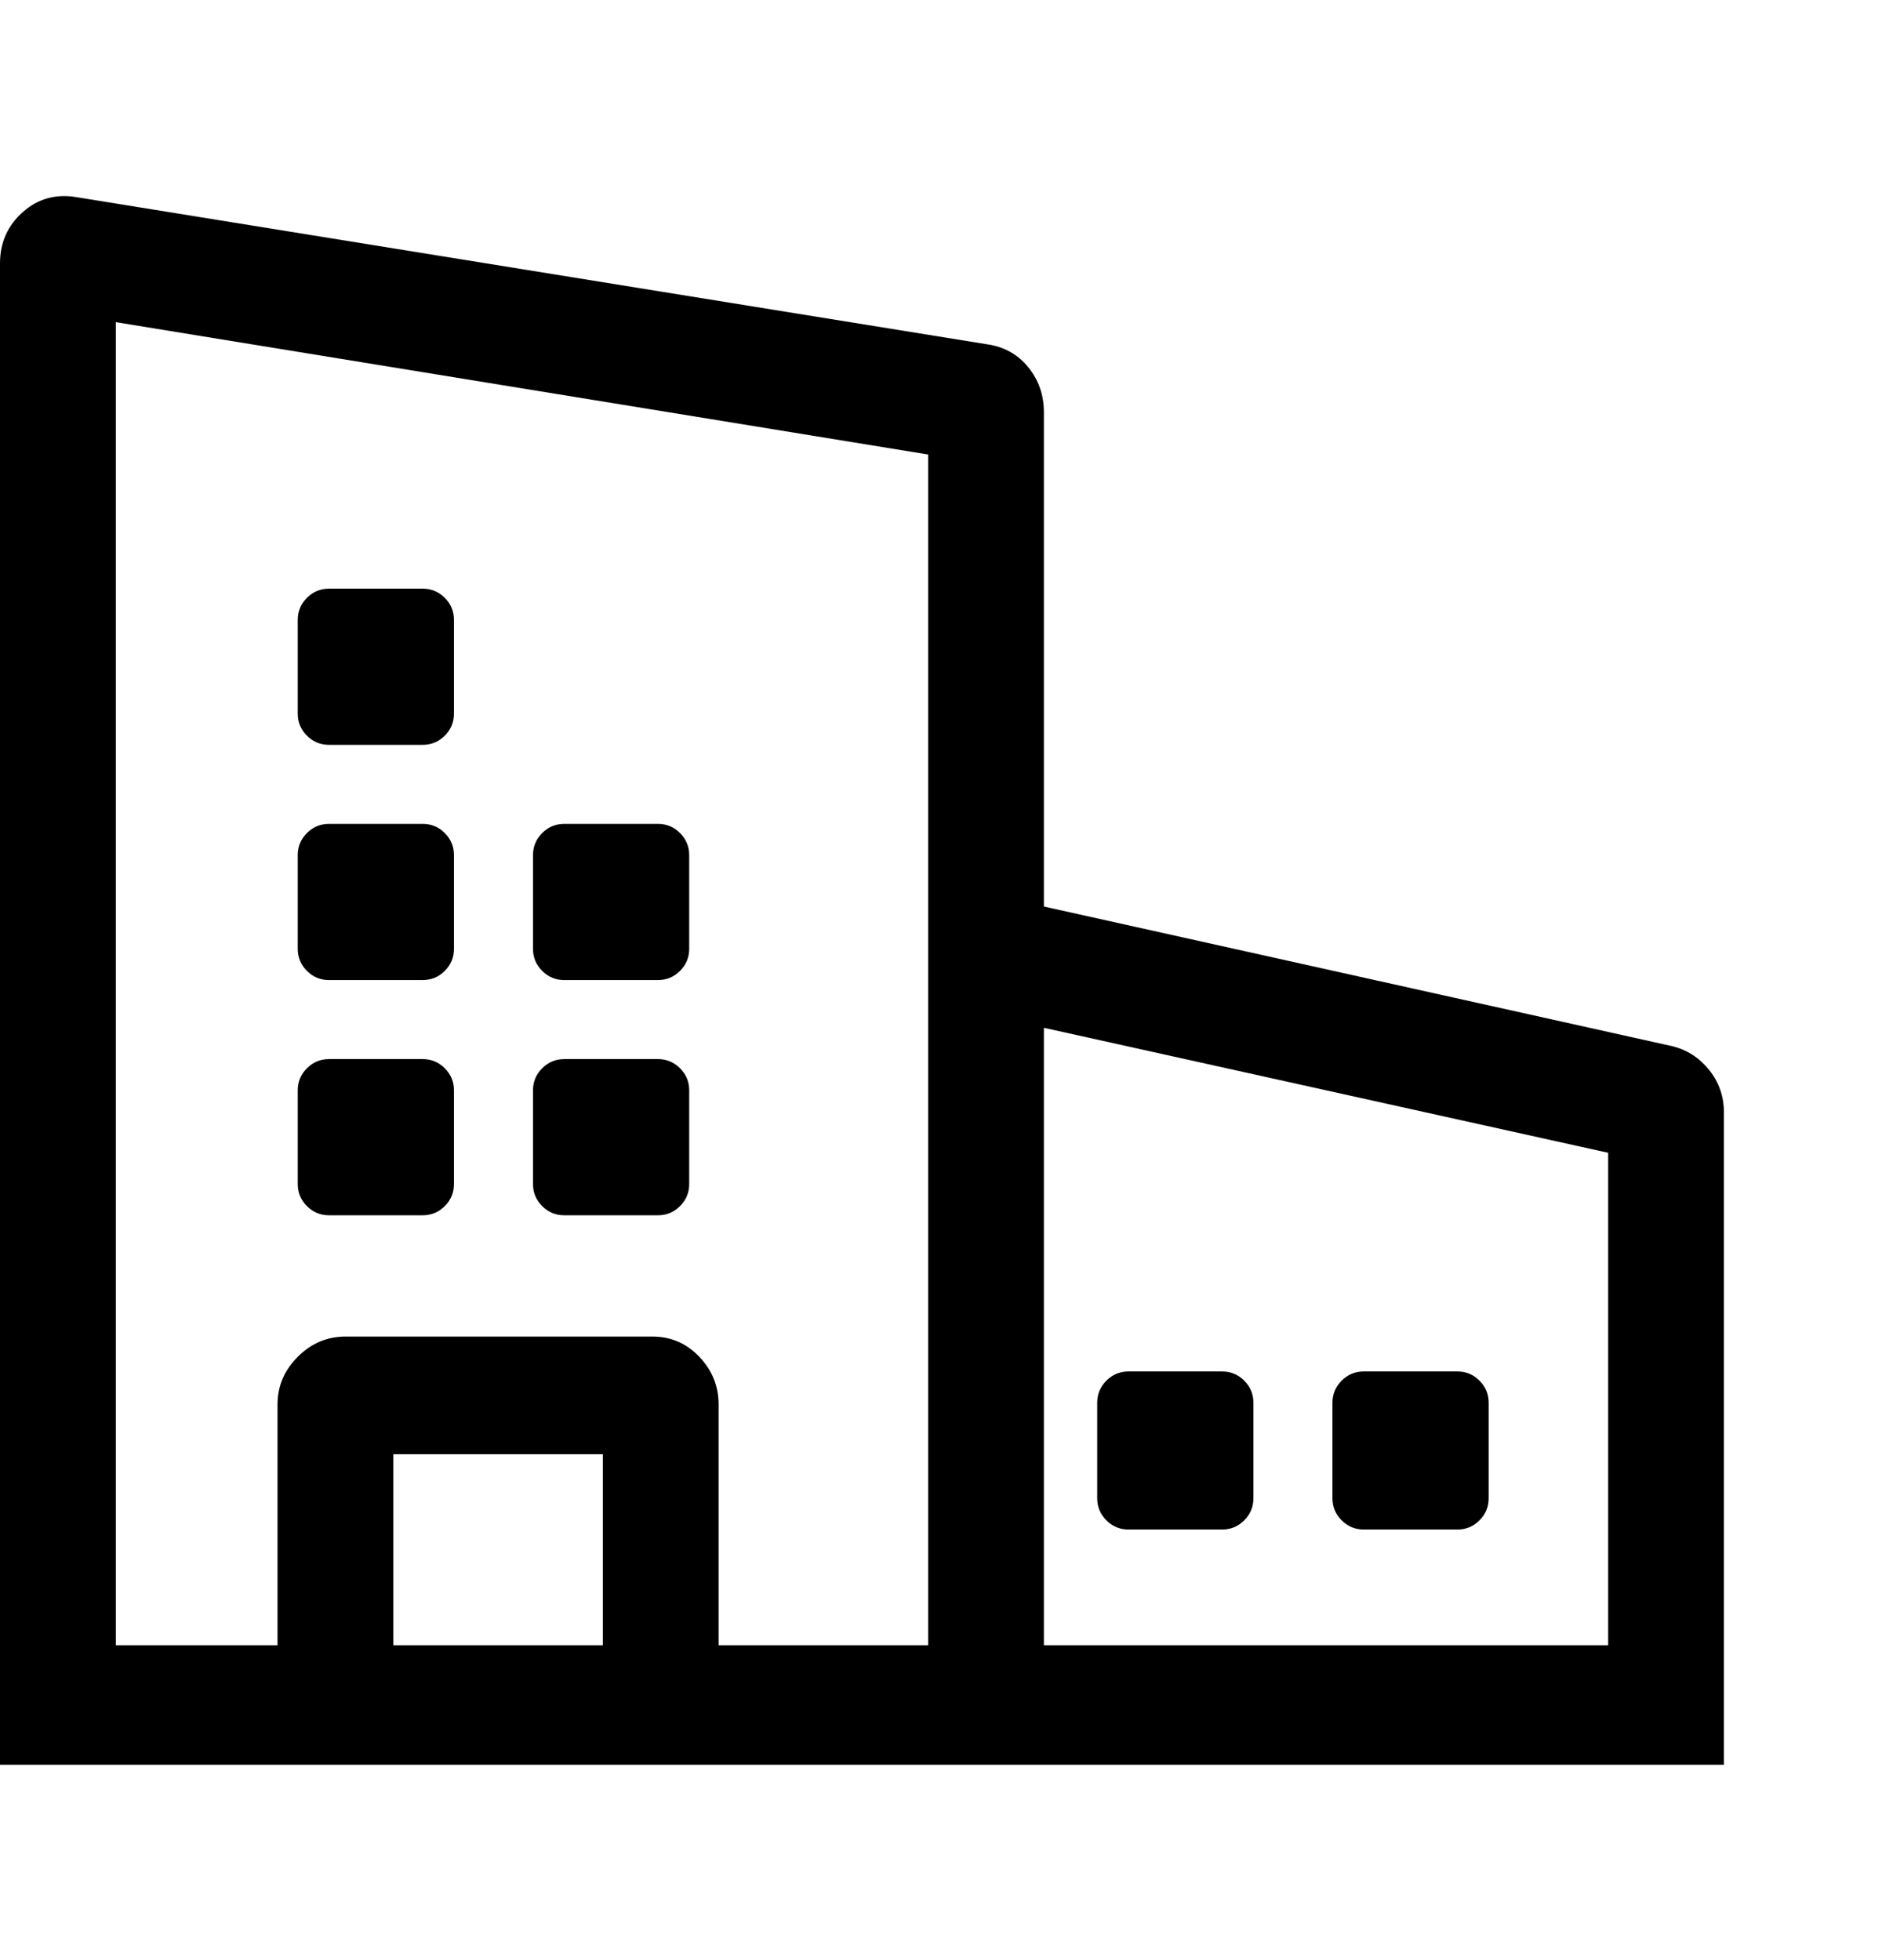 <svg width="24" height="25" viewBox="0 0 24 25" fill="none" xmlns="http://www.w3.org/2000/svg">
<path d="M1.477 4.109L11.836 5.797V20.984H9.164V17.914C9.164 17.68 9.082 17.477 8.918 17.305C8.754 17.133 8.555 17.047 8.32 17.047H4.406C4.172 17.047 3.969 17.133 3.797 17.305C3.625 17.477 3.539 17.68 3.539 17.914V20.984H1.477V4.109ZM13.312 20.984V13.109L20.508 14.703V20.984H13.312ZM13.312 11.562V5.258C13.312 5.039 13.246 4.848 13.113 4.684C12.98 4.52 12.805 4.422 12.586 4.391L0.984 2.516C0.719 2.469 0.488 2.531 0.293 2.703C0.098 2.875 0 3.094 0 3.359V22.508H21.984V14.188C21.984 13.984 21.922 13.805 21.797 13.648C21.672 13.492 21.516 13.391 21.328 13.344L13.312 11.562ZM7.688 20.984H5.016V18.547H7.688V20.984ZM3.797 7.906C3.797 7.797 3.836 7.703 3.914 7.625C3.992 7.547 4.086 7.508 4.195 7.508H5.391C5.5 7.508 5.594 7.547 5.672 7.625C5.75 7.703 5.789 7.797 5.789 7.906V9.102C5.789 9.211 5.75 9.305 5.672 9.383C5.594 9.461 5.5 9.5 5.391 9.5H4.195C4.086 9.5 3.992 9.461 3.914 9.383C3.836 9.305 3.797 9.211 3.797 9.102V7.906ZM6.797 10.906C6.797 10.797 6.836 10.703 6.914 10.625C6.992 10.547 7.086 10.508 7.195 10.508H8.391C8.5 10.508 8.594 10.547 8.672 10.625C8.75 10.703 8.789 10.797 8.789 10.906V12.102C8.789 12.211 8.75 12.305 8.672 12.383C8.594 12.461 8.5 12.5 8.391 12.5H7.195C7.086 12.5 6.992 12.461 6.914 12.383C6.836 12.305 6.797 12.211 6.797 12.102V10.906ZM3.797 10.906C3.797 10.797 3.836 10.703 3.914 10.625C3.992 10.547 4.086 10.508 4.195 10.508H5.391C5.5 10.508 5.594 10.547 5.672 10.625C5.75 10.703 5.789 10.797 5.789 10.906V12.102C5.789 12.211 5.75 12.305 5.672 12.383C5.594 12.461 5.5 12.5 5.391 12.5H4.195C4.086 12.5 3.992 12.461 3.914 12.383C3.836 12.305 3.797 12.211 3.797 12.102V10.906ZM6.797 13.906C6.797 13.797 6.836 13.703 6.914 13.625C6.992 13.547 7.086 13.508 7.195 13.508H8.391C8.5 13.508 8.594 13.547 8.672 13.625C8.75 13.703 8.789 13.797 8.789 13.906V15.102C8.789 15.211 8.75 15.305 8.672 15.383C8.594 15.461 8.5 15.5 8.391 15.5H7.195C7.086 15.5 6.992 15.461 6.914 15.383C6.836 15.305 6.797 15.211 6.797 15.102V13.906ZM3.797 13.906C3.797 13.797 3.836 13.703 3.914 13.625C3.992 13.547 4.086 13.508 4.195 13.508H5.391C5.5 13.508 5.594 13.547 5.672 13.625C5.75 13.703 5.789 13.797 5.789 13.906V15.102C5.789 15.211 5.75 15.305 5.672 15.383C5.594 15.461 5.5 15.5 5.391 15.5H4.195C4.086 15.5 3.992 15.461 3.914 15.383C3.836 15.305 3.797 15.211 3.797 15.102V13.906ZM16.992 17.891C16.992 17.781 17.031 17.688 17.109 17.609C17.188 17.531 17.281 17.492 17.391 17.492H18.586C18.695 17.492 18.789 17.531 18.867 17.609C18.945 17.688 18.984 17.781 18.984 17.891V19.109C18.984 19.219 18.945 19.312 18.867 19.391C18.789 19.469 18.695 19.508 18.586 19.508H17.391C17.281 19.508 17.188 19.469 17.109 19.391C17.031 19.312 16.992 19.219 16.992 19.109V17.891ZM13.992 17.891C13.992 17.781 14.031 17.688 14.109 17.609C14.188 17.531 14.281 17.492 14.391 17.492H15.586C15.695 17.492 15.789 17.531 15.867 17.609C15.945 17.688 15.984 17.781 15.984 17.891V19.109C15.984 19.219 15.945 19.312 15.867 19.391C15.789 19.469 15.695 19.508 15.586 19.508H14.391C14.281 19.508 14.188 19.469 14.109 19.391C14.031 19.312 13.992 19.219 13.992 19.109V17.891Z" fill="black"/>
</svg>
